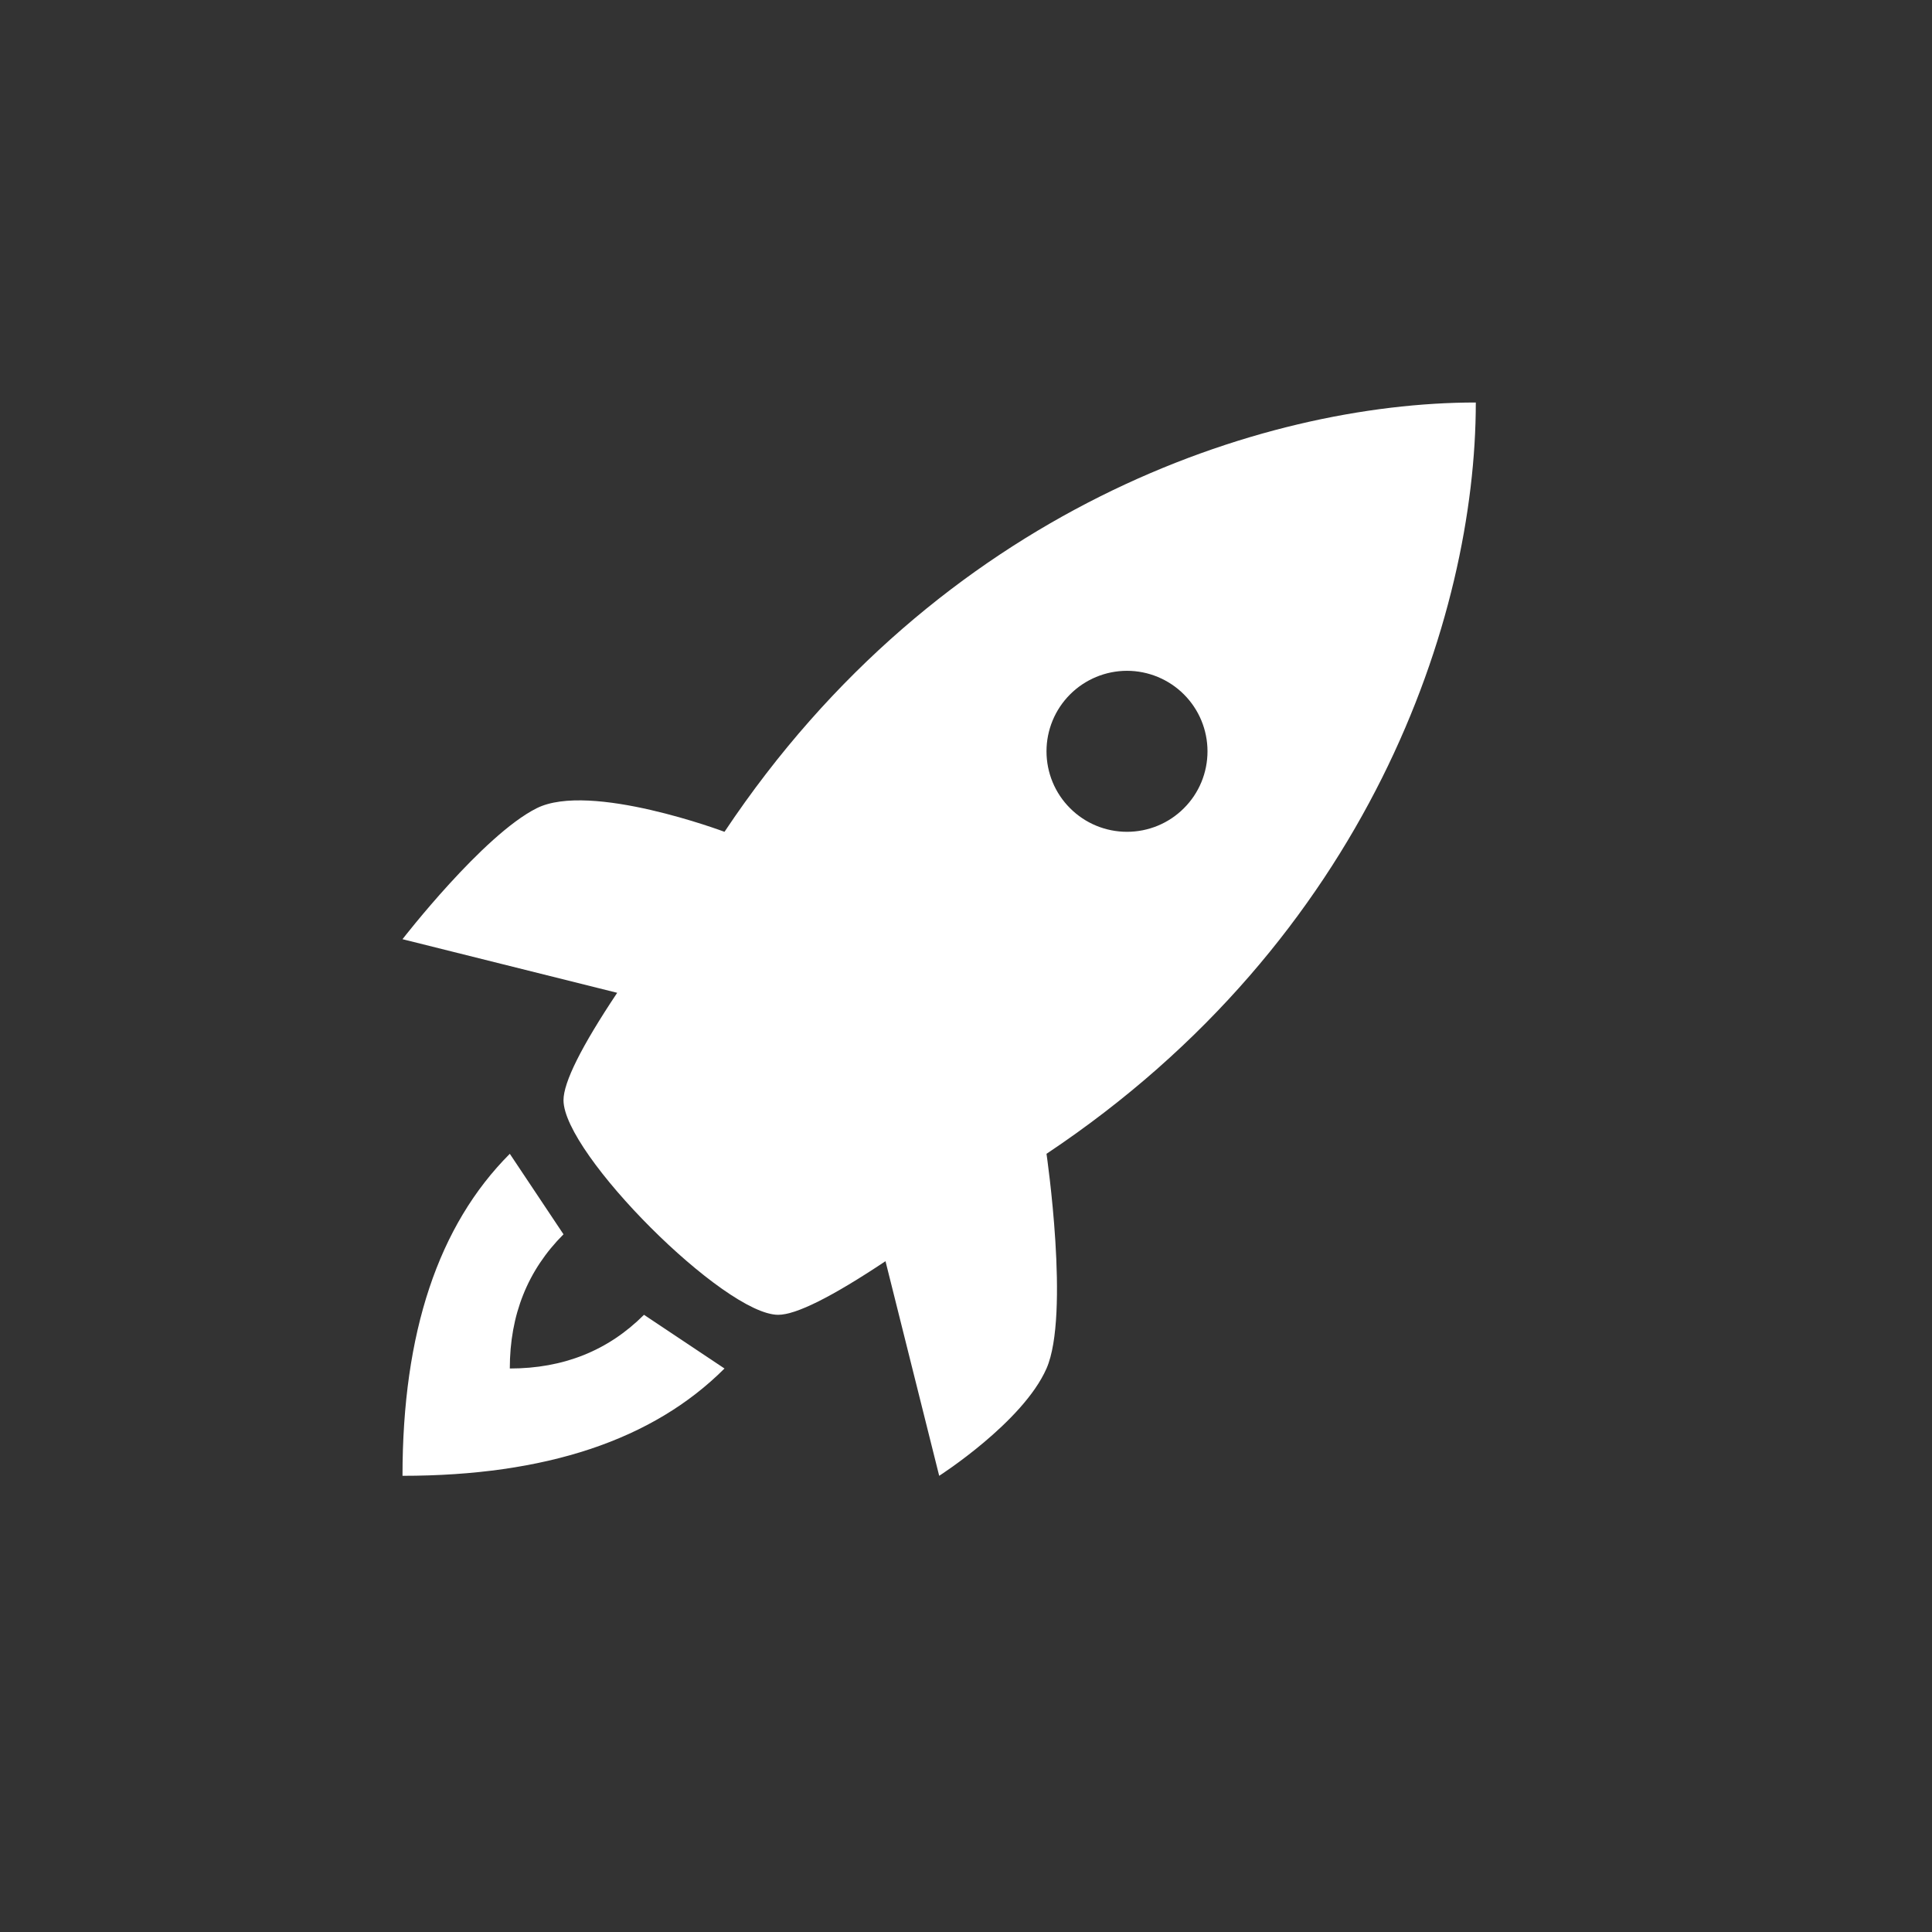 <svg width="24" height="24" viewBox="0 0 24 24" fill="none" xmlns="http://www.w3.org/2000/svg">
<rect x="0" y="0" width="24" height="24" fill="#333333" stroke="none"/>
<path fill-rule="evenodd" clip-rule="evenodd" d="M9.667 16.333C9 16.333 7 14.333 7 13.667C7 13.445 7.222 13 7.667 12.333L5 11.667C5 11.667 6 10.374 6.667 10.04C7.333 9.707 9 10.333 9 10.333C11.667 6.333 15.667 5 18.333 5C18.333 7.667 17 11.667 13 14.333C13 14.333 13.293 16.333 13 17C12.707 17.667 11.667 18.333 11.667 18.333L11 15.667C10.333 16.111 9.889 16.333 9.667 16.333ZM14 10.333C14.265 10.333 14.52 10.228 14.707 10.04C14.895 9.853 15 9.599 15 9.333C15 9.068 14.895 8.814 14.707 8.626C14.52 8.439 14.265 8.333 14 8.333C13.735 8.333 13.48 8.439 13.293 8.626C13.105 8.814 13 9.068 13 9.333C13 9.599 13.105 9.853 13.293 10.04C13.48 10.228 13.735 10.333 14 10.333ZM6.333 14.333L7 15.333C6.555 15.778 6.333 16.333 6.333 17C7 17 7.555 16.778 8 16.333L9 17C8.111 17.889 6.778 18.333 5 18.333C5 16.555 5.445 15.222 6.333 14.333Z" fill="white"/>
</svg>
